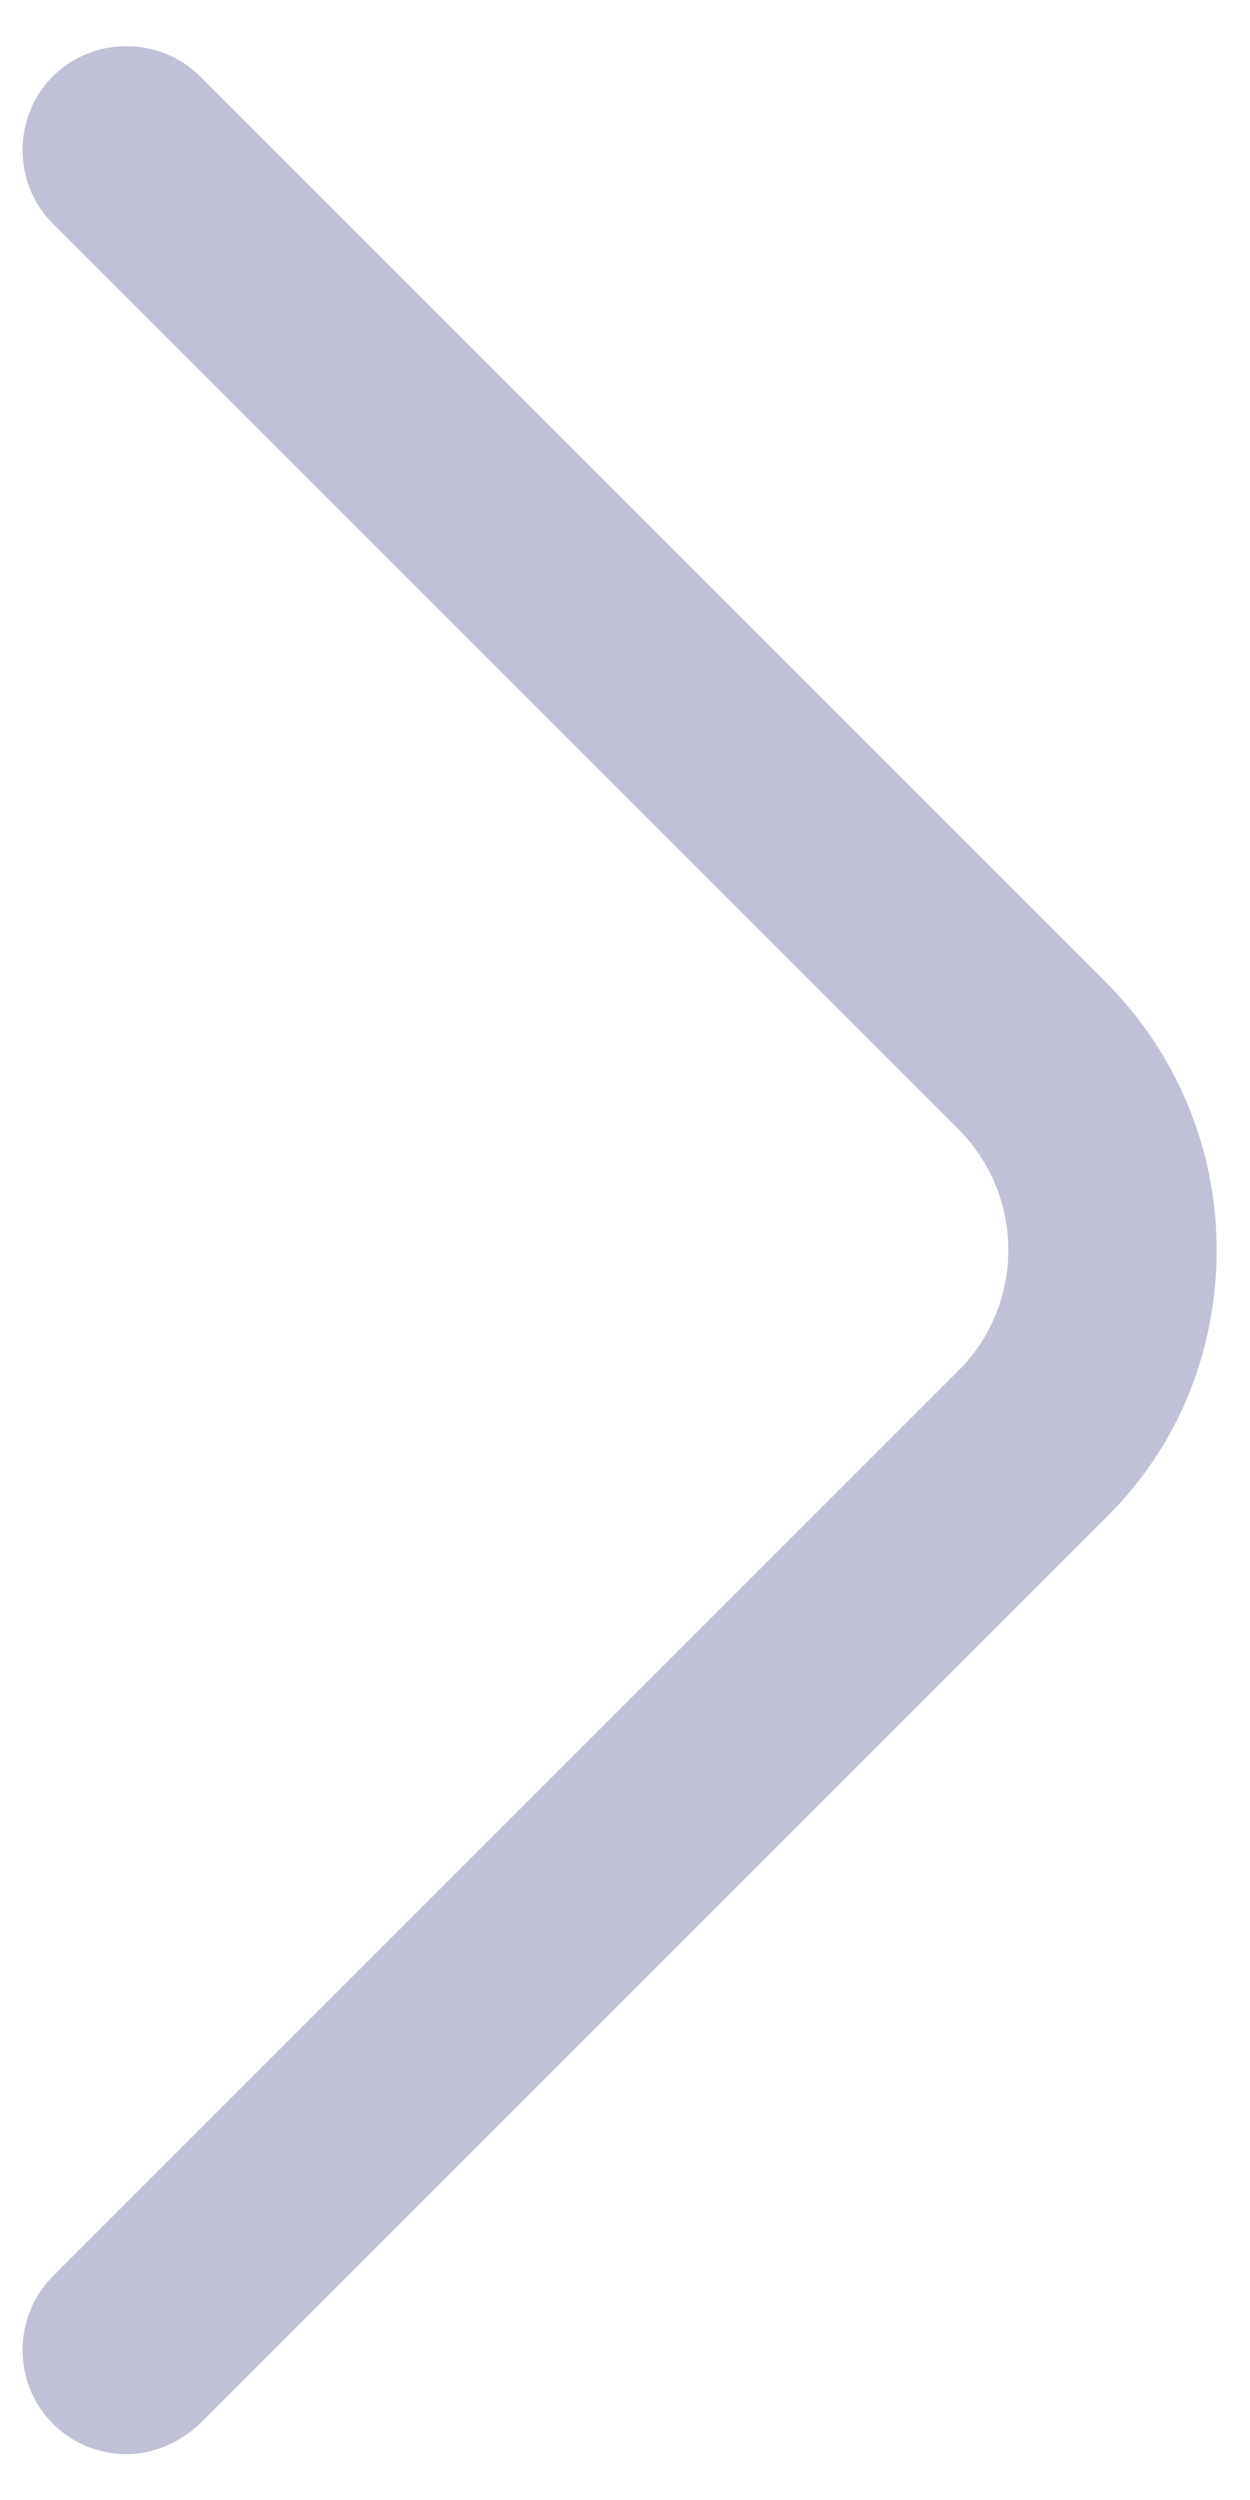 <svg width="18" height="36" viewBox="0 0 18 36" fill="none" xmlns="http://www.w3.org/2000/svg" xmlns:xlink="http://www.w3.org/1999/xlink">
<path d="M1.82,35.34C1.44,35.34 1.06,35.2 0.76,34.9C0.18,34.32 0.18,33.36 0.76,32.78L13.8,19.74C14.76,18.78 14.76,17.22 13.8,16.26L0.76,3.22C0.18,2.64 0.18,1.68 0.76,1.1C1.34,0.52 2.3,0.52 2.88,1.1L15.92,14.14C16.94,15.16 17.52,16.54 17.52,18C17.52,19.46 16.96,20.84 15.92,21.86L2.88,34.9C2.58,35.18 2.2,35.34 1.82,35.34Z" fill="#C0C0D6"/>
</svg>
